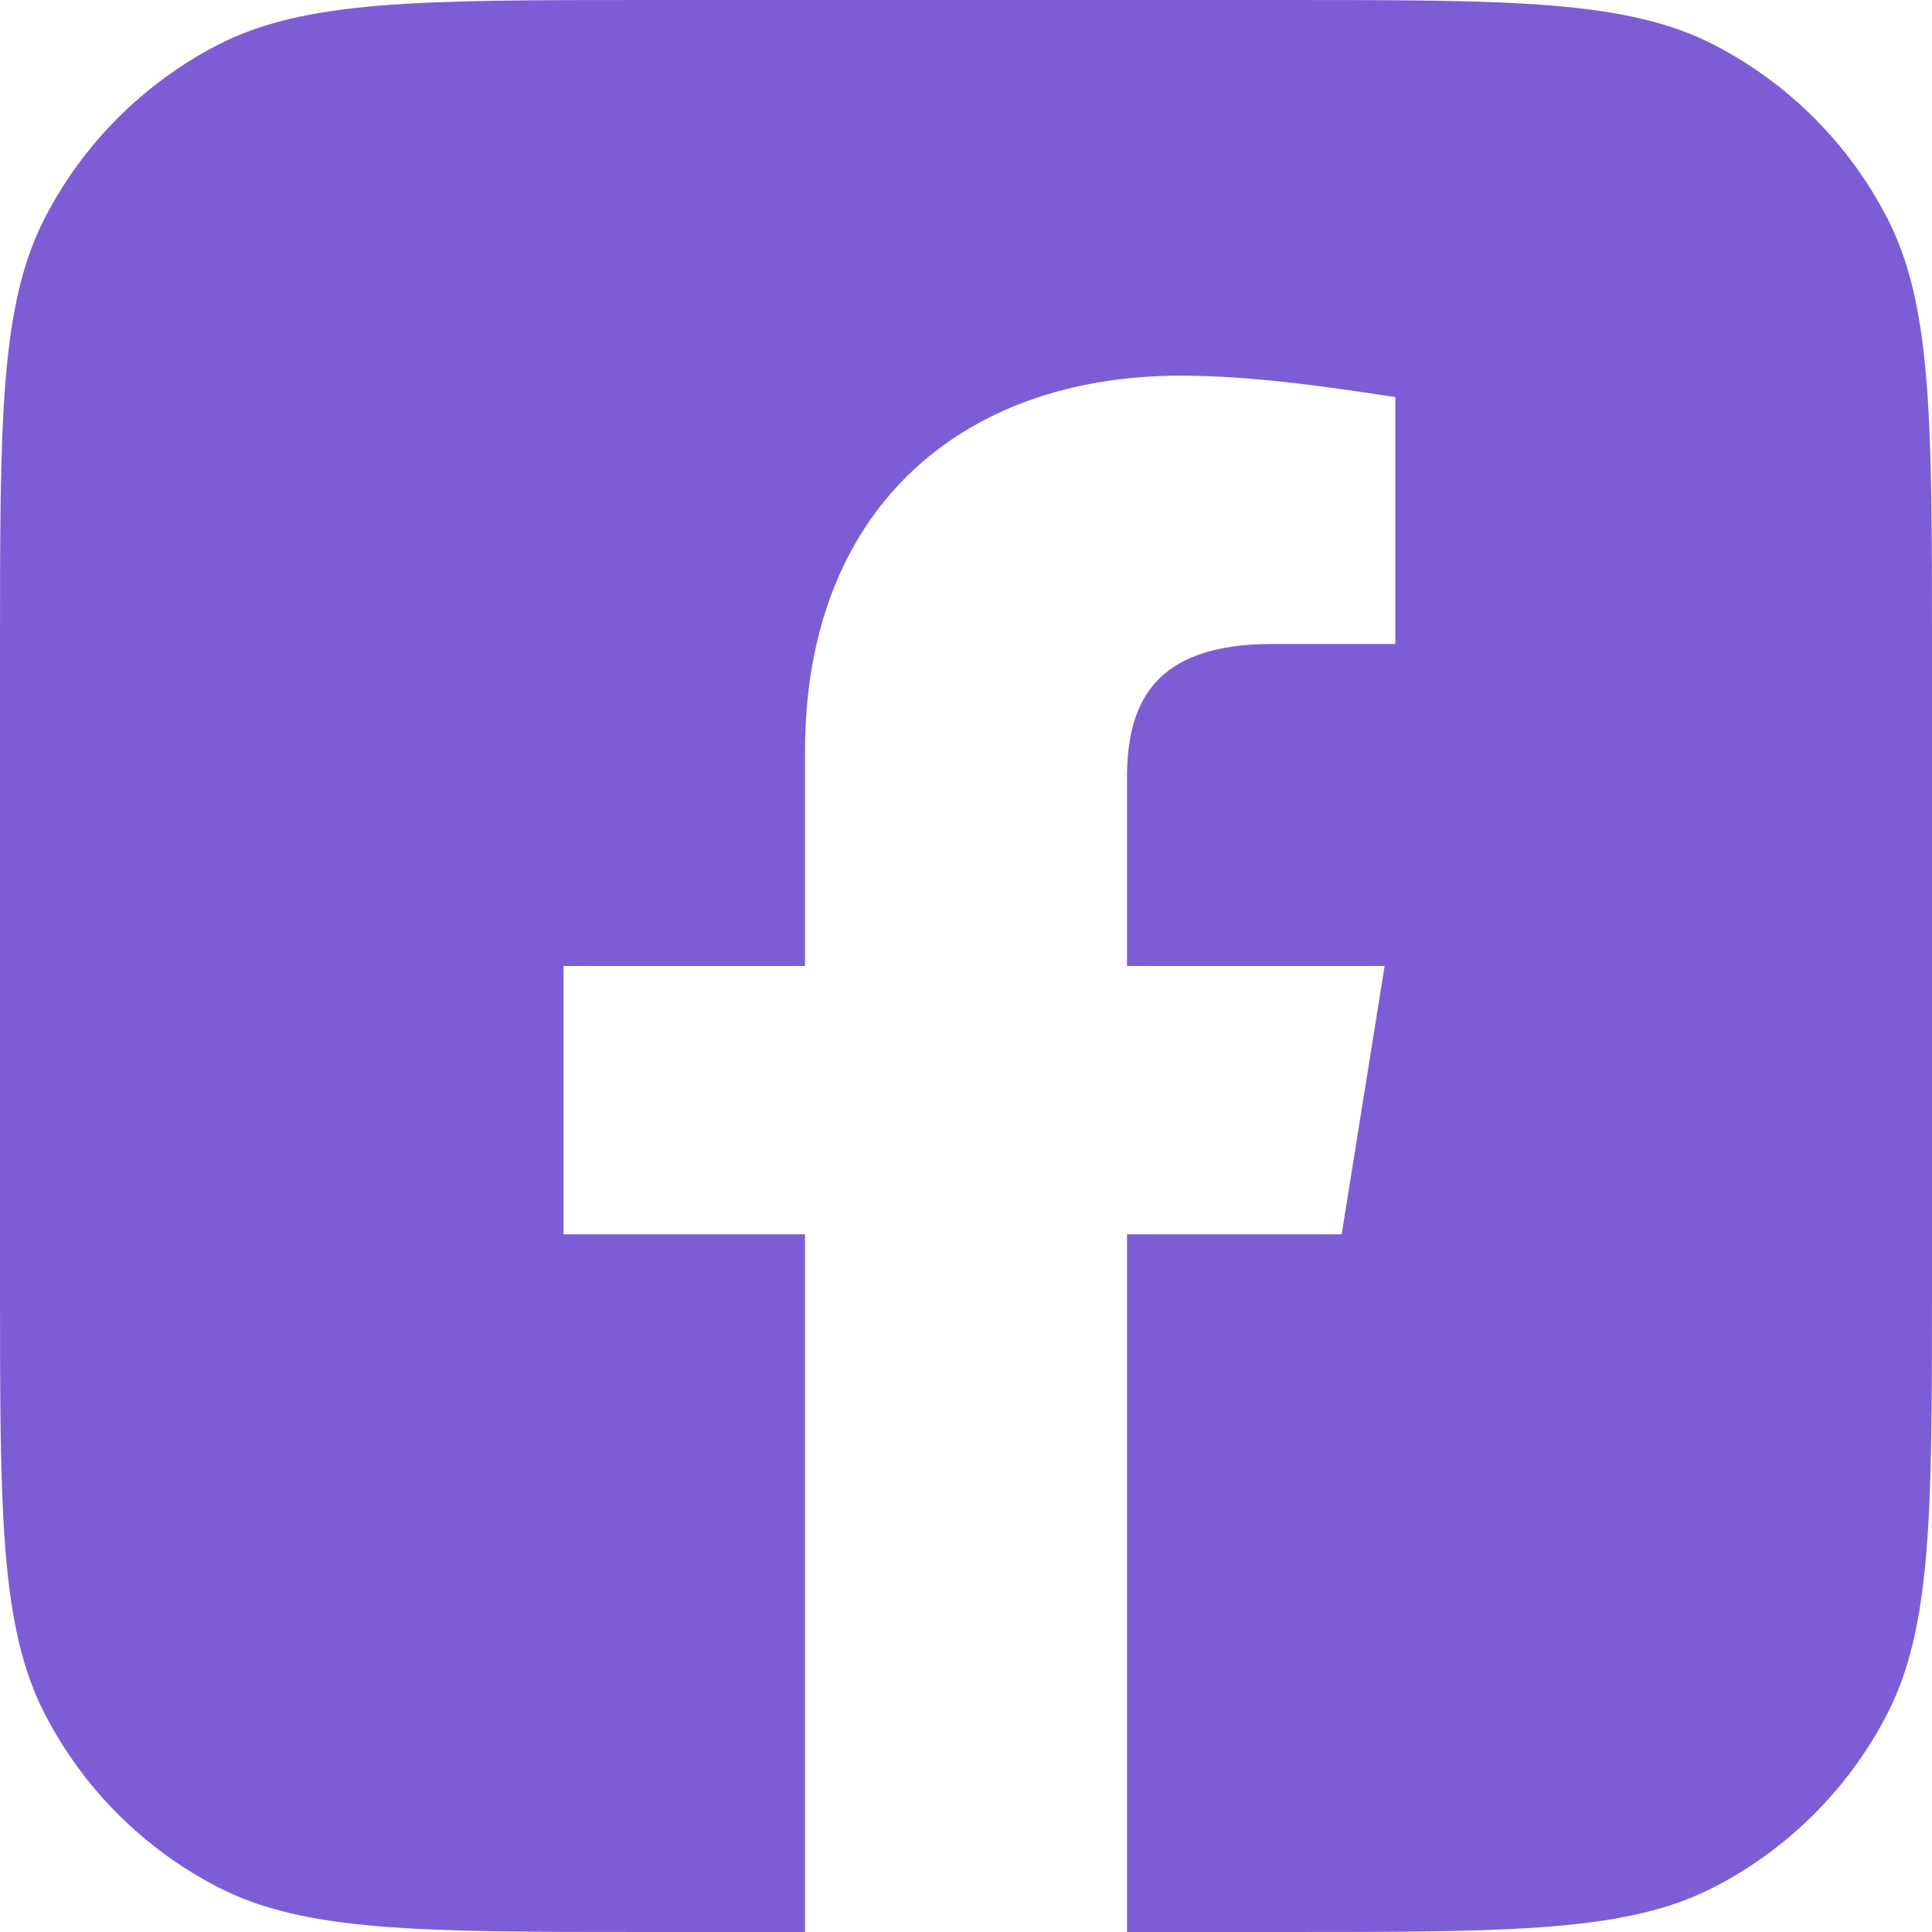 <svg width="43" height="43" viewBox="0 0 43 43" fill="none" xmlns="http://www.w3.org/2000/svg">
<path fill-rule="evenodd" clip-rule="evenodd" d="M1.009 4.829C0 6.77 0 9.321 0 14.423V28.577C0 33.679 0 36.23 1.009 38.171C1.859 39.807 3.193 41.142 4.829 41.991C6.77 43 9.321 43 14.423 43H28.577C33.679 43 36.23 43 38.171 41.991C39.807 41.142 41.142 39.807 41.991 38.171C43 36.23 43 33.679 43 28.577V14.423C43 9.321 43 6.77 41.991 4.829C41.142 3.193 39.807 1.859 38.171 1.009C36.23 0 33.679 0 28.577 0H14.423C9.321 0 6.77 0 4.829 1.009C3.193 1.859 1.859 3.193 1.009 4.829ZM30.817 21.5L29.861 27.472H25.083V43H17.917V27.472H12.542V21.5H17.917V16.722C17.917 11.347 21.381 8.361 26.278 8.361C27.831 8.361 29.503 8.6 31.056 8.839V14.333H28.308C25.681 14.333 25.083 15.647 25.083 17.319V21.5H30.817Z" fill="#7D5DD5"/>
</svg>

